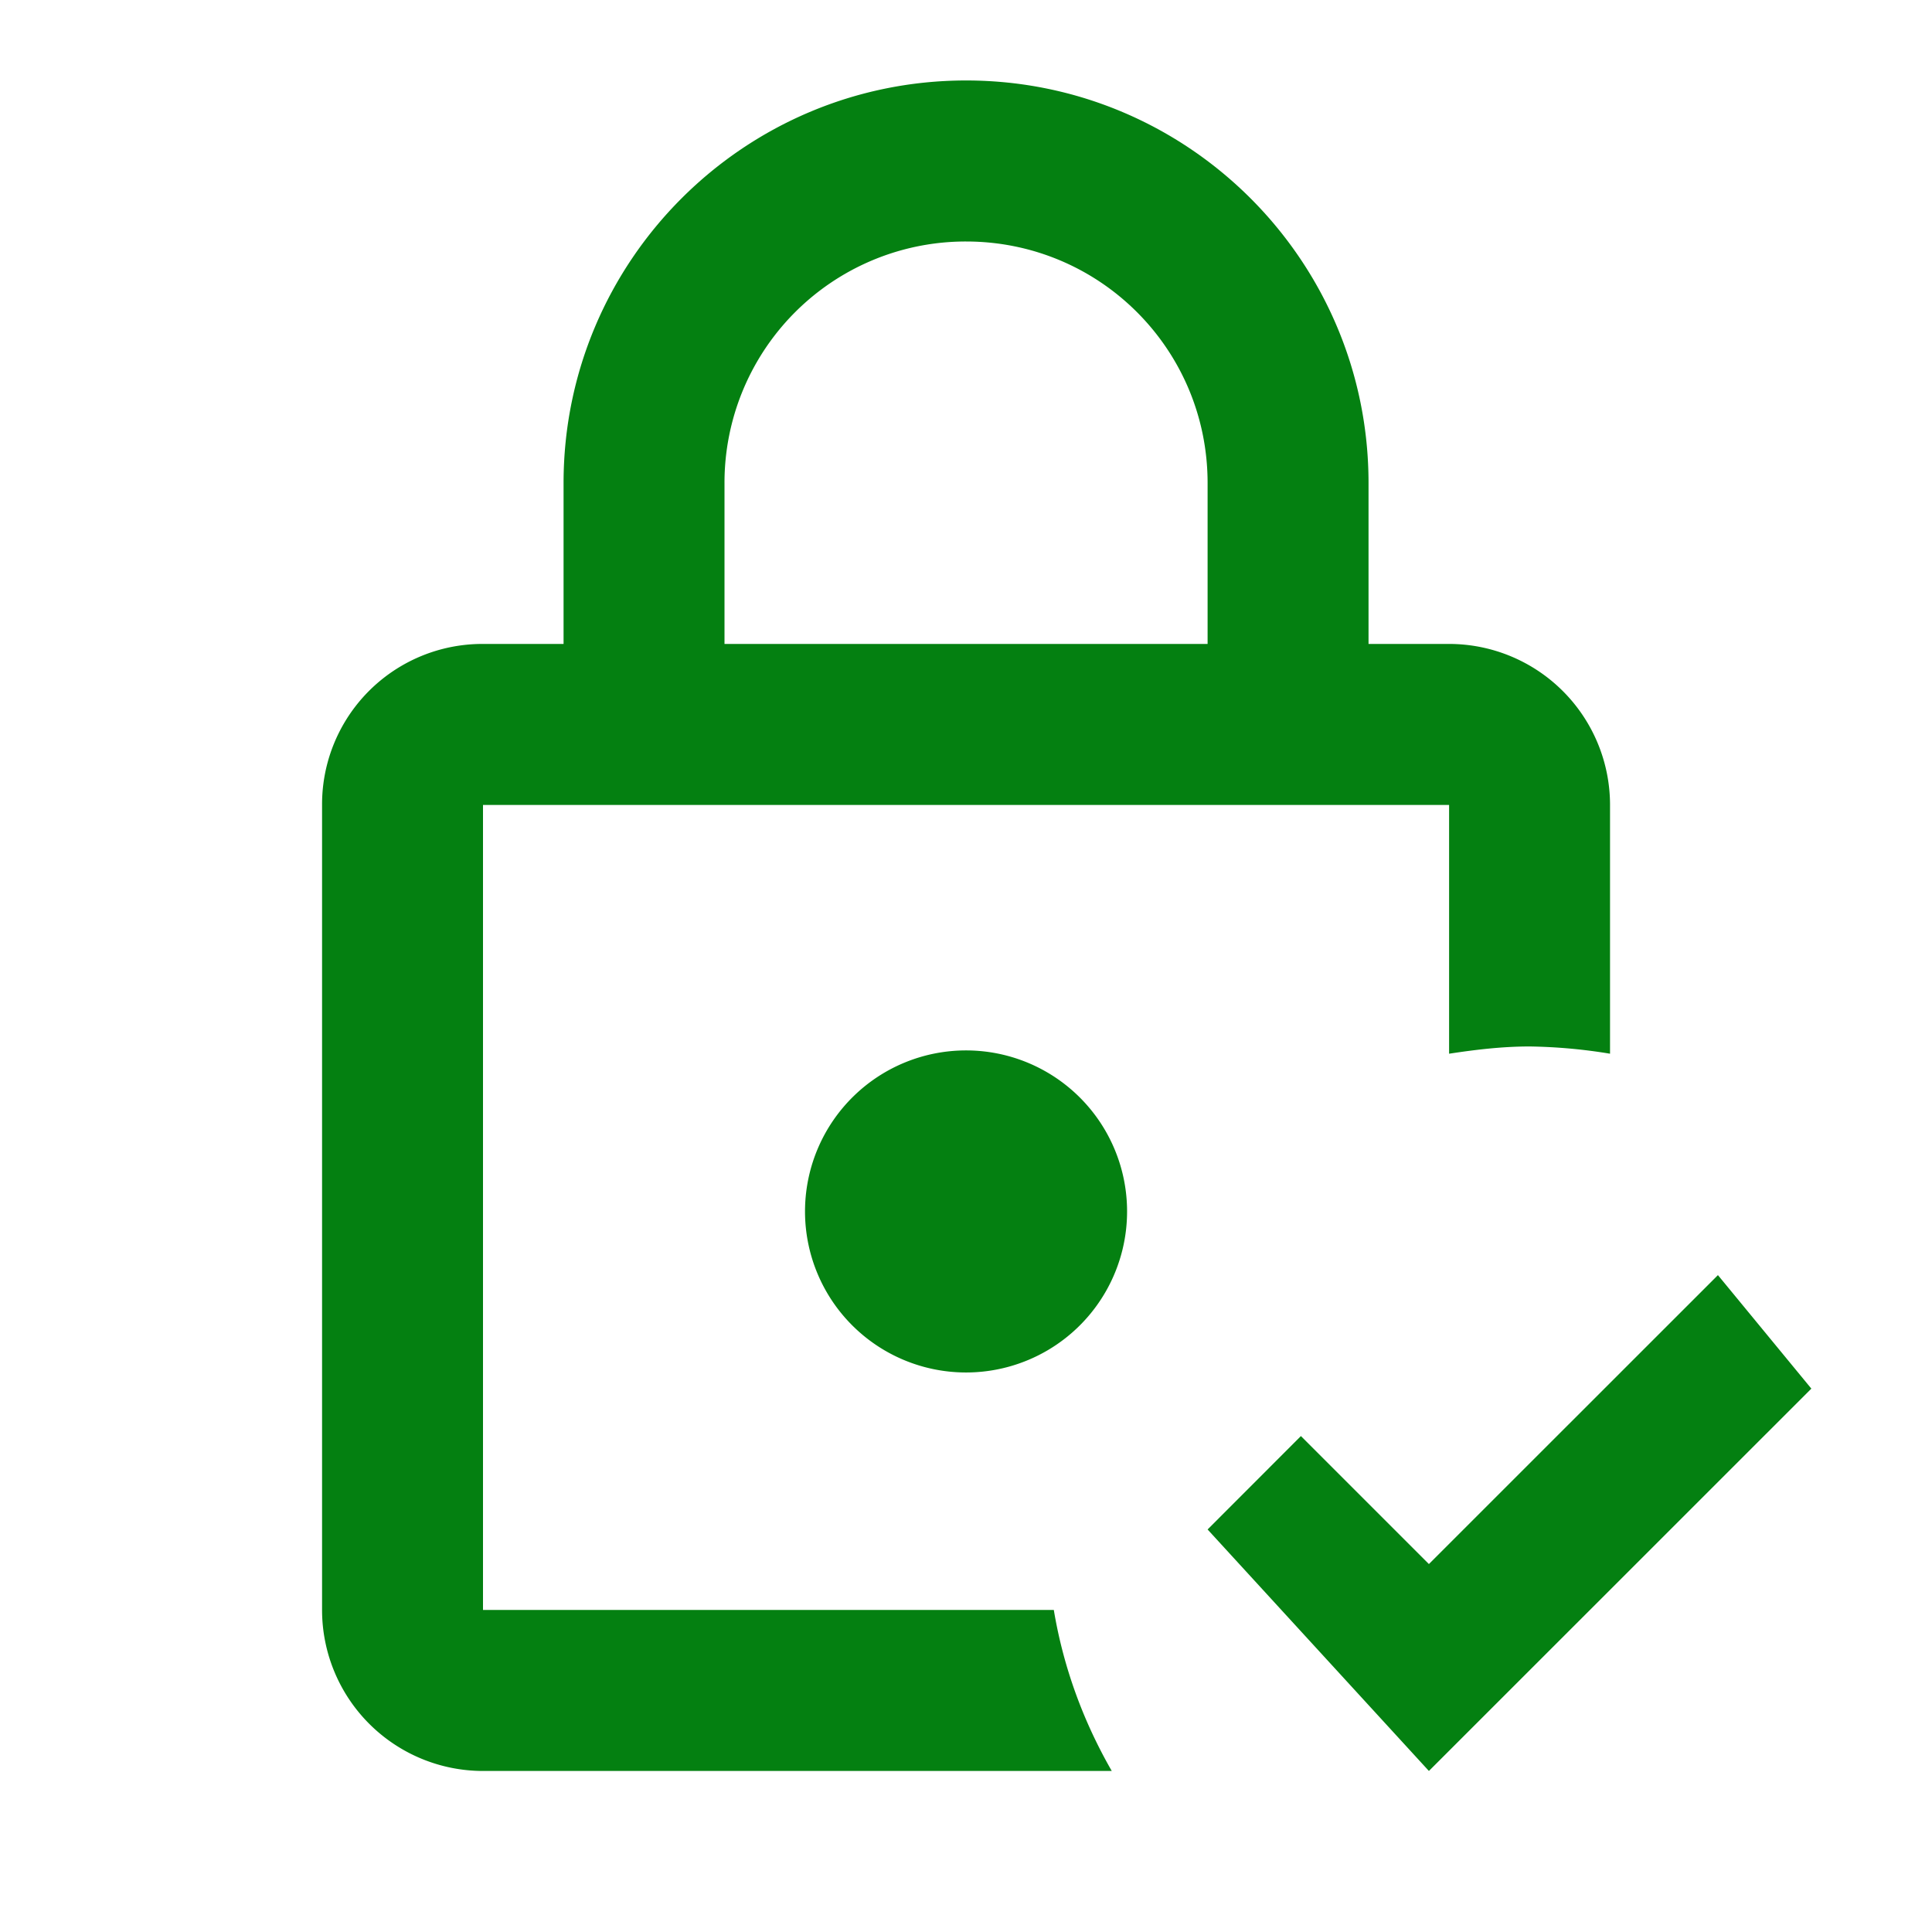 <svg width="20" height="20" fill="none" xmlns="http://www.w3.org/2000/svg"><path d="M11.667 12.5a1.667 1.667 0 11-3.333 0 1.667 1.667 0 013.333 0zm-.758 4.166c.1.6.308 1.159.6 1.667H5.001a1.667 1.667 0 01-1.667-1.667V8.333a1.66 1.66 0 011.667-1.667h.833V5c0-2.3 1.867-4.167 4.167-4.167S14.167 2.7 14.167 5v1.666h.834a1.667 1.667 0 011.666 1.667v2.575a5.527 5.527 0 00-.833-.075c-.283 0-.558.033-.833.075V8.333H5v8.333h5.908zm-3.408-10h5V5c0-1.384-1.117-2.5-2.5-2.5A2.497 2.497 0 007.5 5v1.666zM17.784 13.2l-2.992 2.991-1.325-1.325-.966.967 2.291 2.5 3.959-3.958-.967-1.175z" fill="#048011"/></svg>